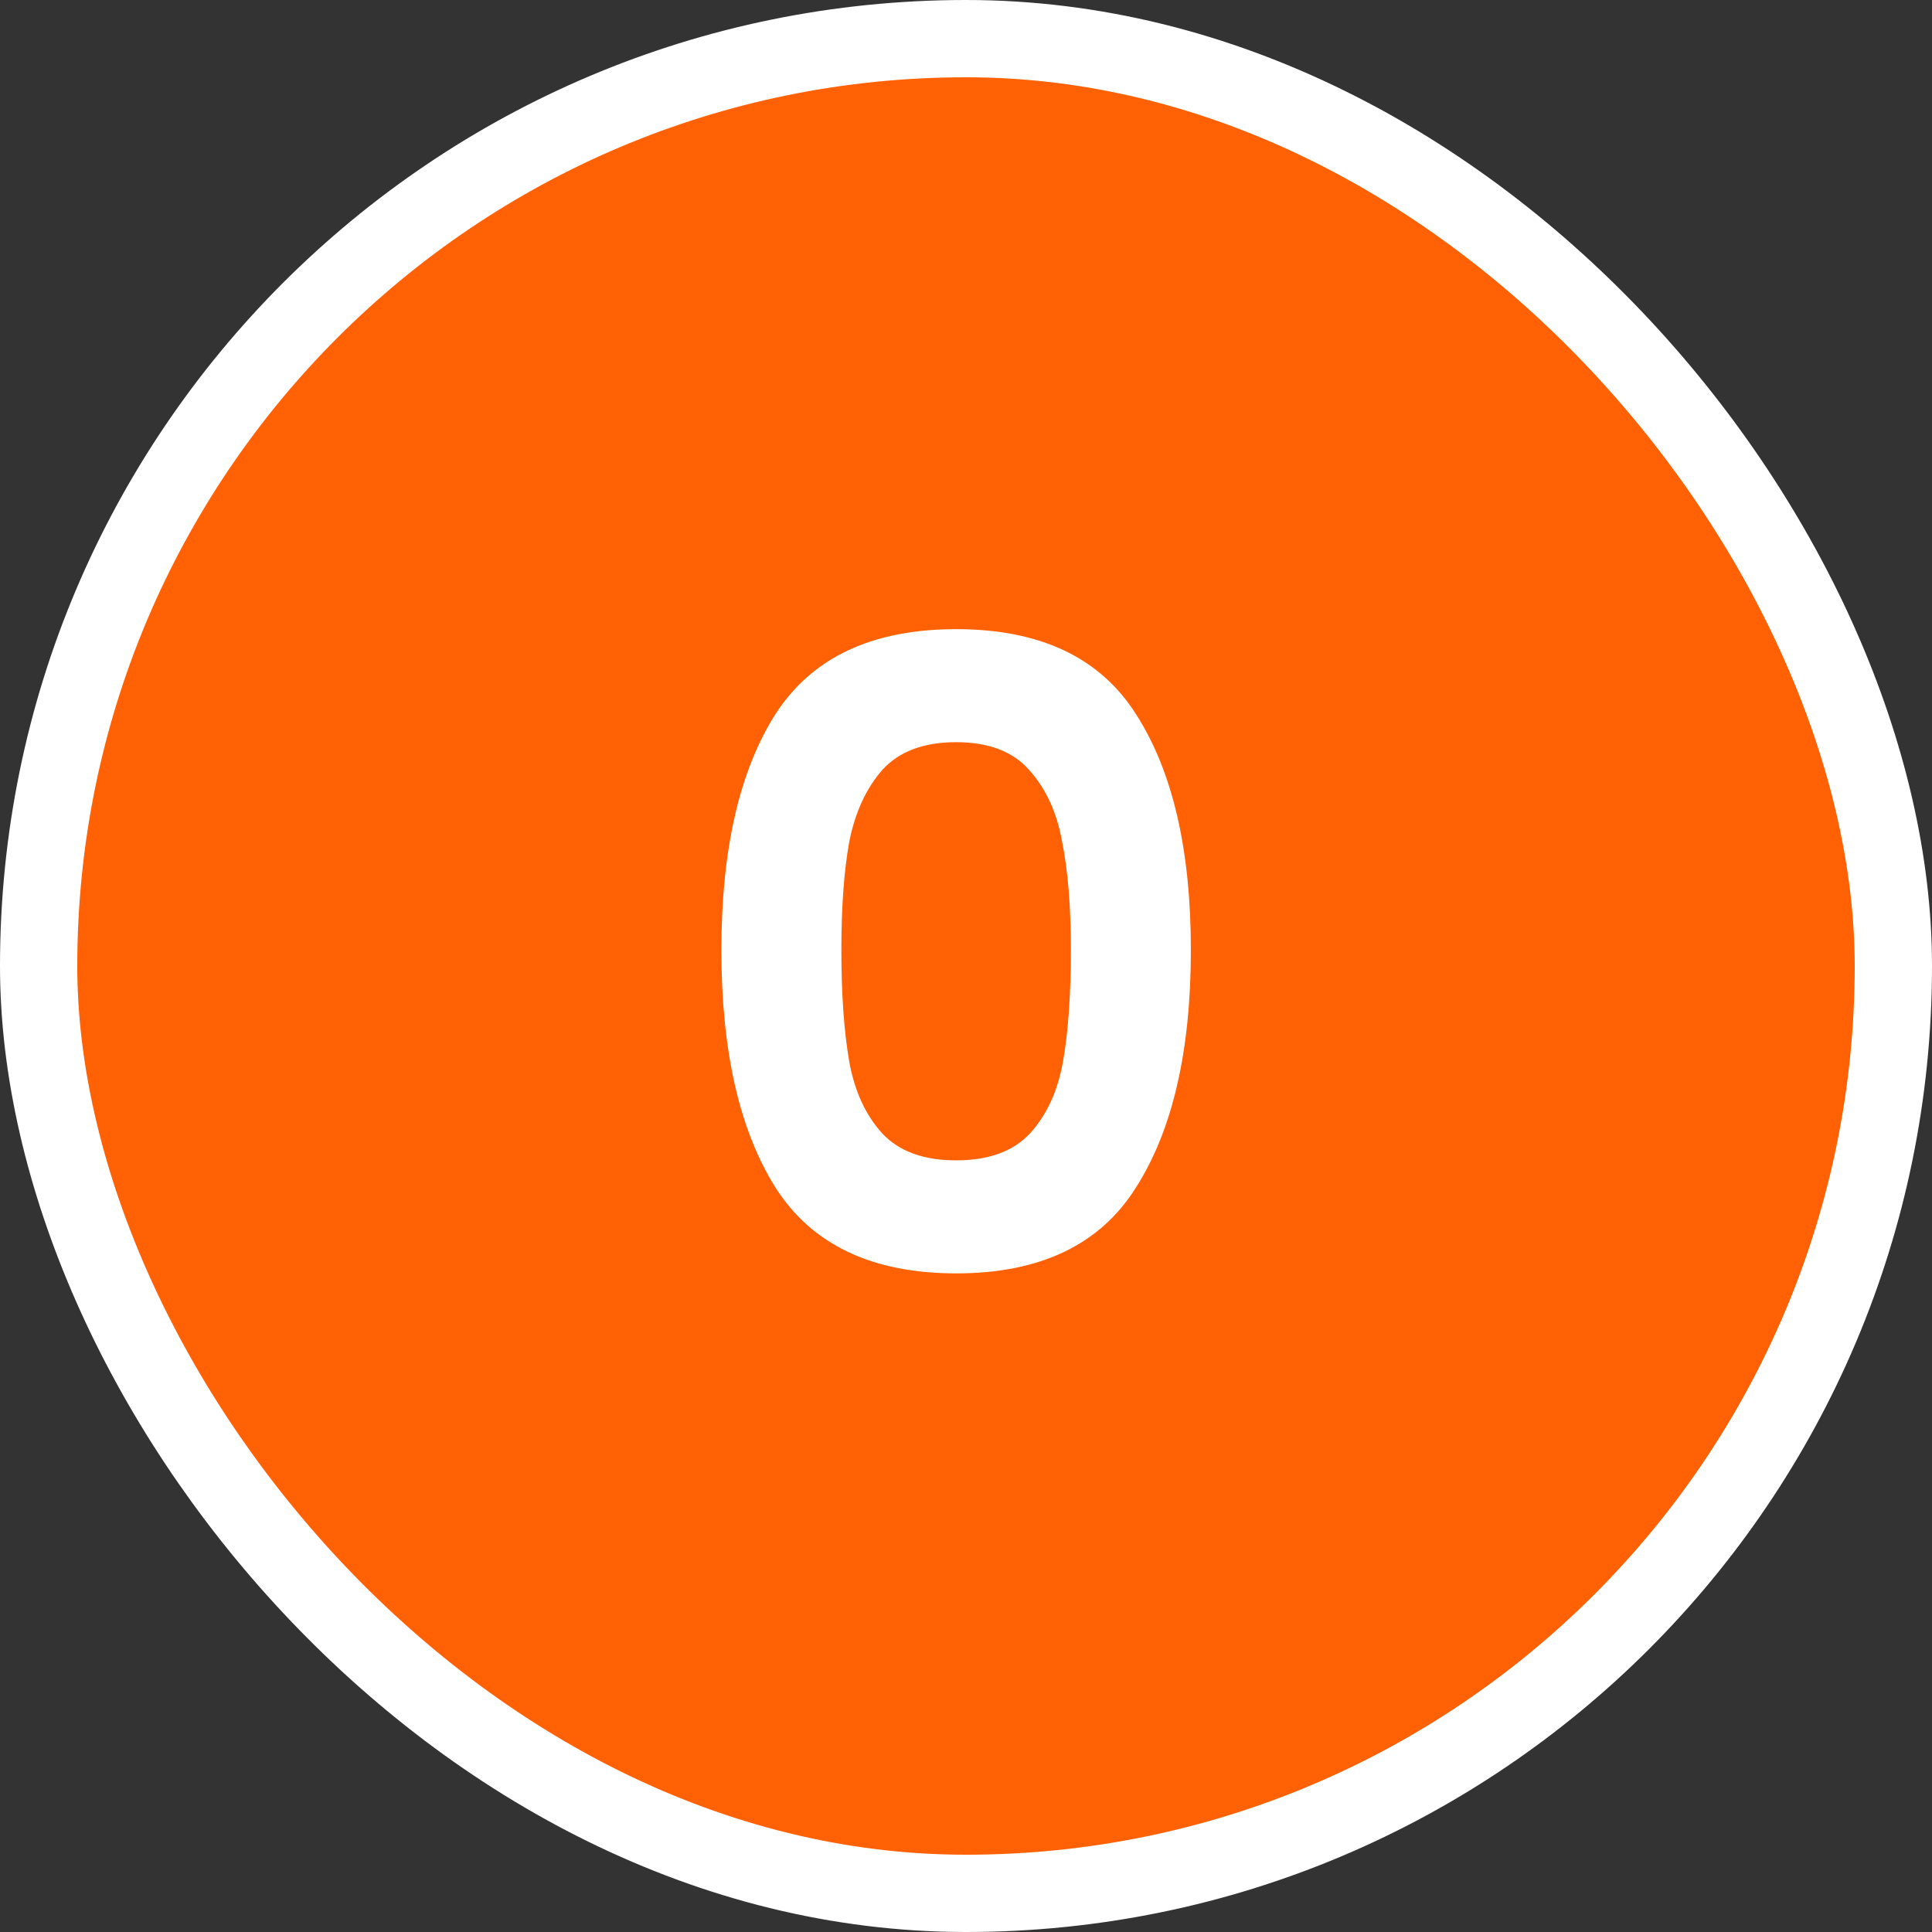 <svg width="100" height="100" viewBox="0 0 100 100" fill="none" xmlns="http://www.w3.org/2000/svg">
<rect x="0" y="0" width="100" height="100" fill="#333333" stroke="none"/>
<rect x="2" y="2" width="96" height="96" rx="48" fill="#FF6104"/>
<rect x="2" y="2" width="96" height="96" rx="48" stroke="white" stroke-width="4"/>
<path d="M37.339 49.17C37.339 43.98 38.269 39.915 40.129 36.975C42.019 34.035 45.139 32.565 49.489 32.565C53.839 32.565 56.944 34.035 58.804 36.975C60.694 39.915 61.639 43.98 61.639 49.17C61.639 54.39 60.694 58.485 58.804 61.455C56.944 64.425 53.839 65.91 49.489 65.91C45.139 65.91 42.019 64.425 40.129 61.455C38.269 58.485 37.339 54.39 37.339 49.17ZM55.429 49.17C55.429 46.95 55.279 45.09 54.979 43.59C54.709 42.06 54.139 40.815 53.269 39.855C52.429 38.895 51.169 38.415 49.489 38.415C47.809 38.415 46.534 38.895 45.664 39.855C44.824 40.815 44.254 42.06 43.954 43.59C43.684 45.09 43.549 46.95 43.549 49.17C43.549 51.45 43.684 53.37 43.954 54.93C44.224 56.46 44.794 57.705 45.664 58.665C46.534 59.595 47.809 60.06 49.489 60.06C51.169 60.06 52.444 59.595 53.314 58.665C54.184 57.705 54.754 56.46 55.024 54.93C55.294 53.37 55.429 51.45 55.429 49.17Z" fill="white"/>
</svg>
